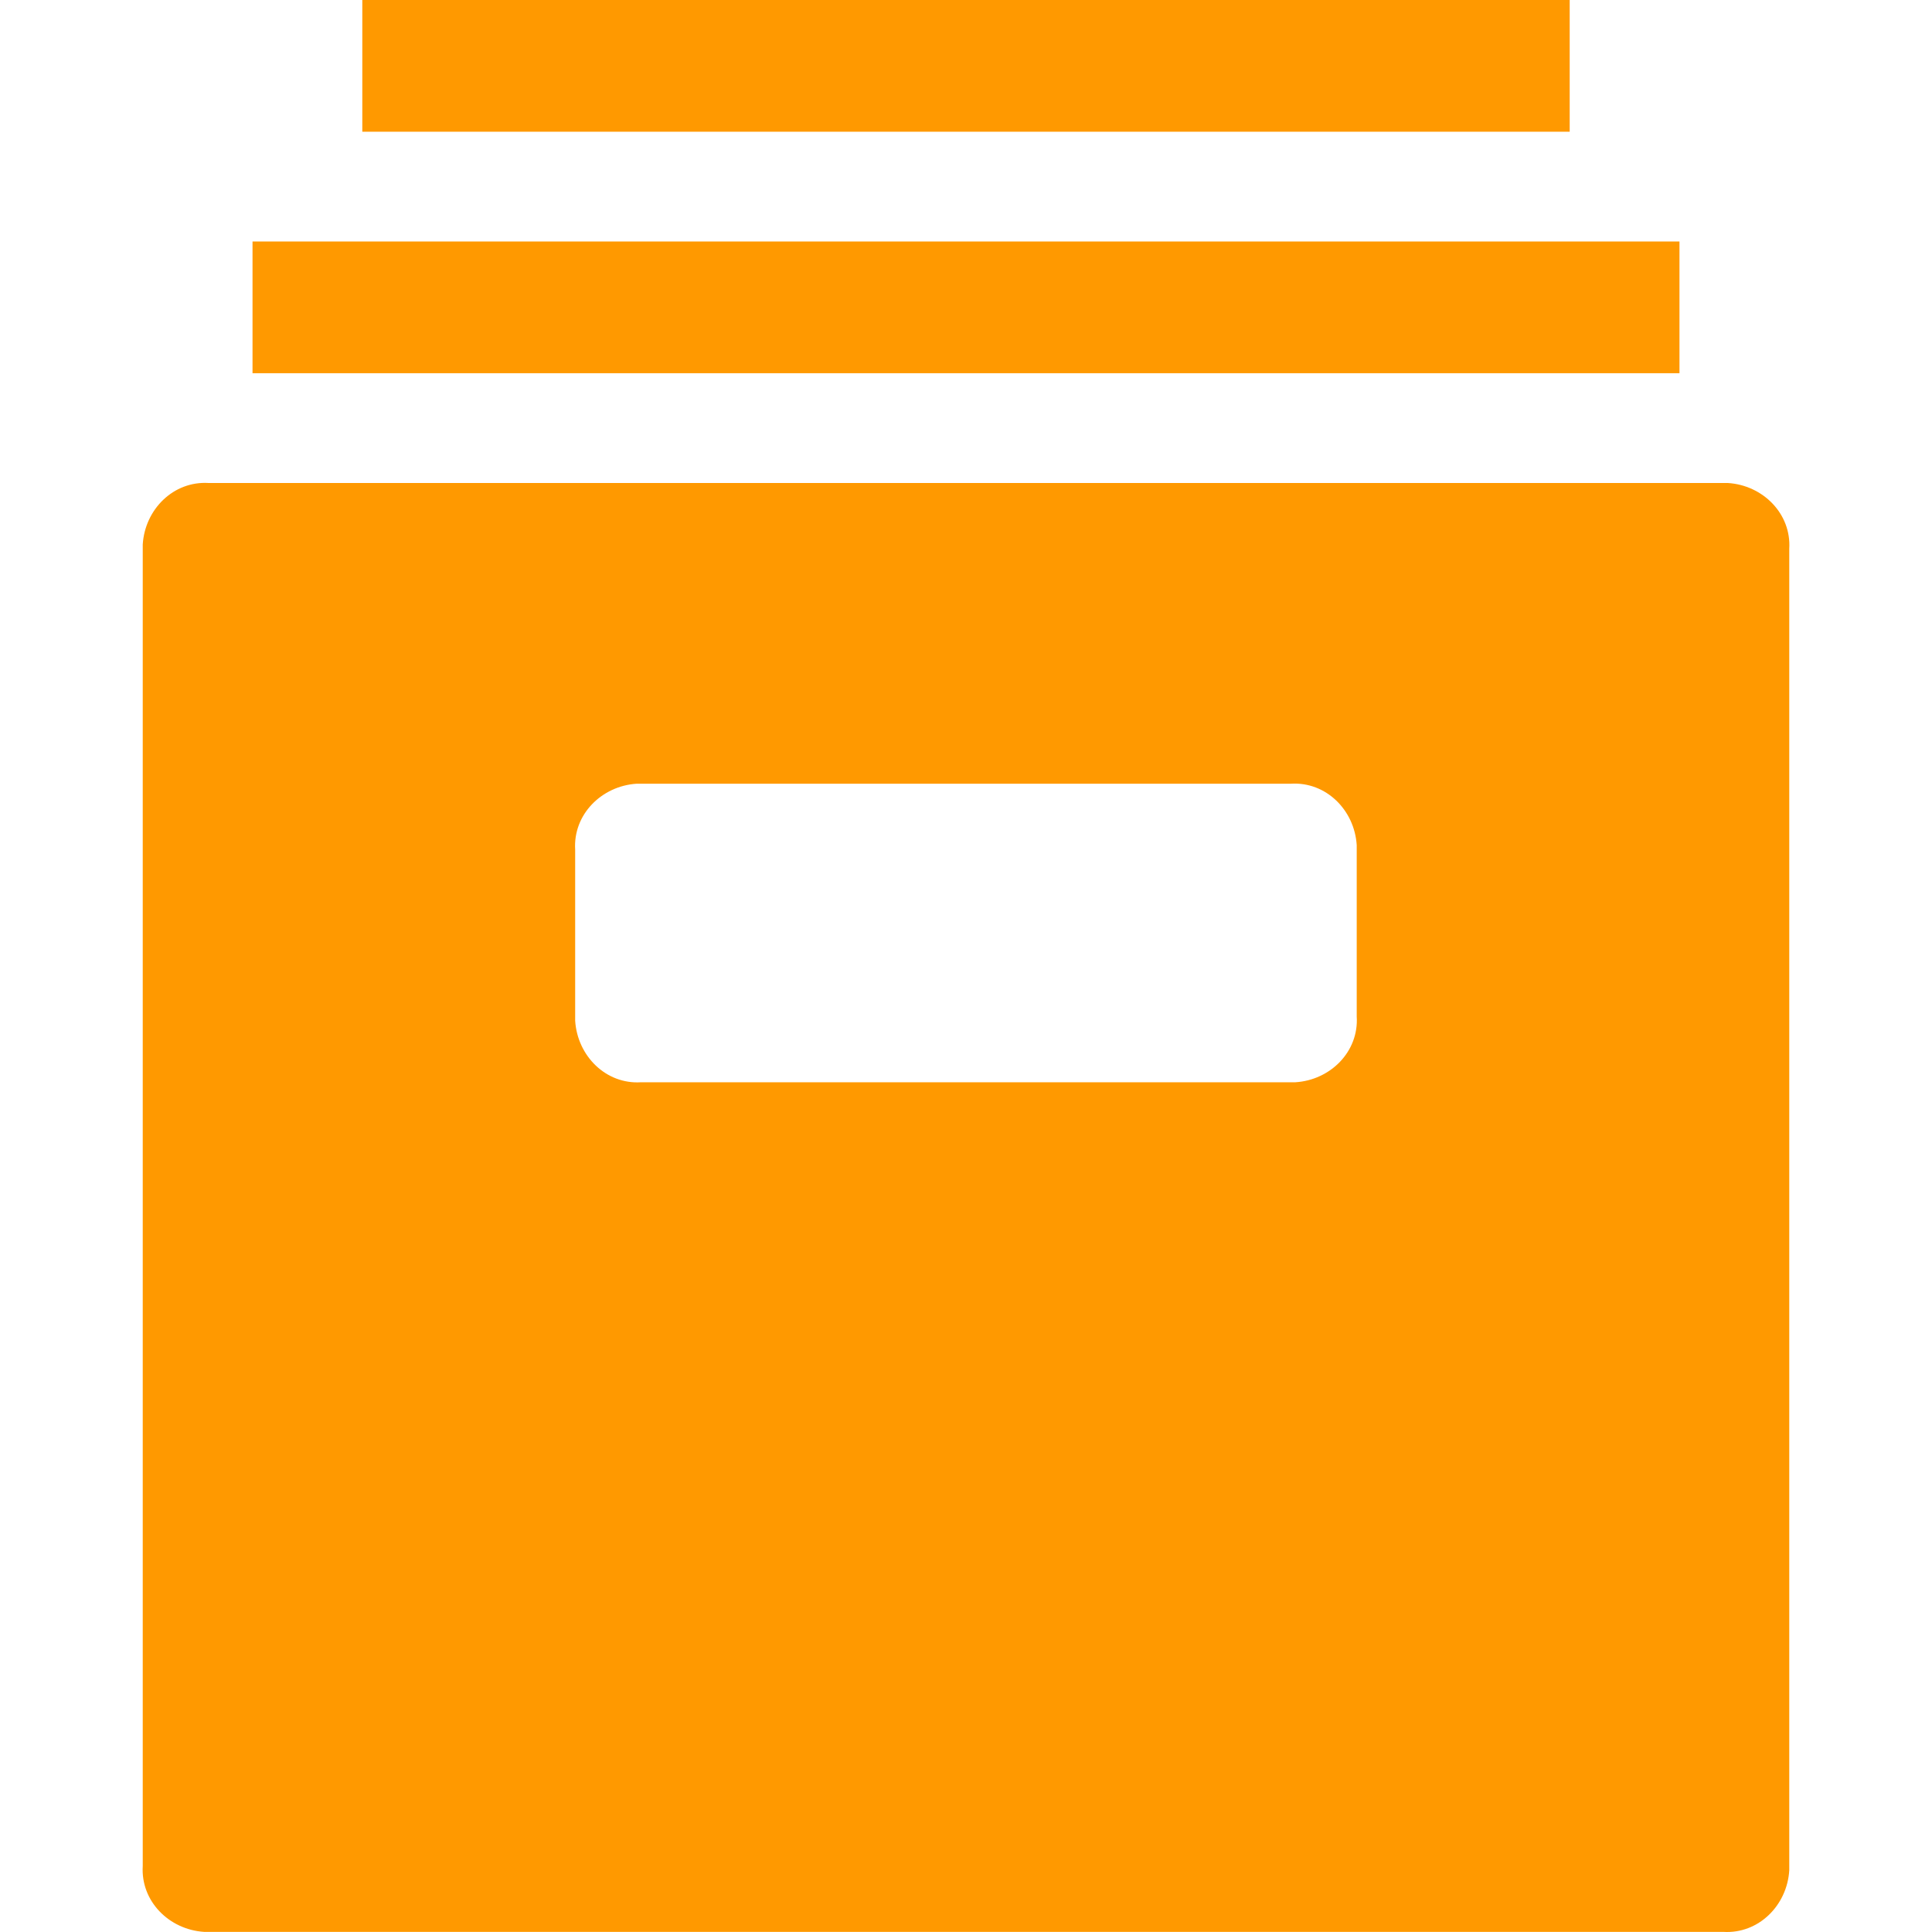 <svg width="17" height="17" viewBox="0 0 17 17" fill="none" xmlns="http://www.w3.org/2000/svg">
<path d="M15.203 4.25C15.184 4.25 15.184 4.25 15.164 4.25H1.836C1.526 4.231 1.275 4.482 1.256 4.791C1.256 4.81 1.256 4.81 1.256 4.829V16.419C1.237 16.729 1.488 16.98 1.797 16.999C1.816 16.999 1.816 16.999 1.836 16.999H15.164C15.473 17.018 15.725 16.767 15.744 16.458C15.744 16.439 15.744 16.439 15.744 16.419V4.829C15.763 4.52 15.512 4.269 15.203 4.25ZM11.398 9.523C11.378 9.523 11.378 9.523 11.359 9.523H5.641C5.332 9.543 5.081 9.292 5.061 8.982C5.061 8.963 5.061 8.963 5.061 8.944V7.476C5.042 7.167 5.293 6.916 5.602 6.896C5.622 6.896 5.622 6.896 5.641 6.896H11.359C11.668 6.877 11.919 7.128 11.938 7.437C11.938 7.456 11.938 7.456 11.938 7.476V8.944C11.958 9.253 11.707 9.504 11.398 9.523Z" fill="#FF9900"/>
<path d="M14.778 2.125H2.222V3.284H14.778V2.125Z" fill="#FF9900"/>
<path d="M13.812 0H3.188V1.159H13.812V0Z" fill="#FF9900"/>
</svg>
